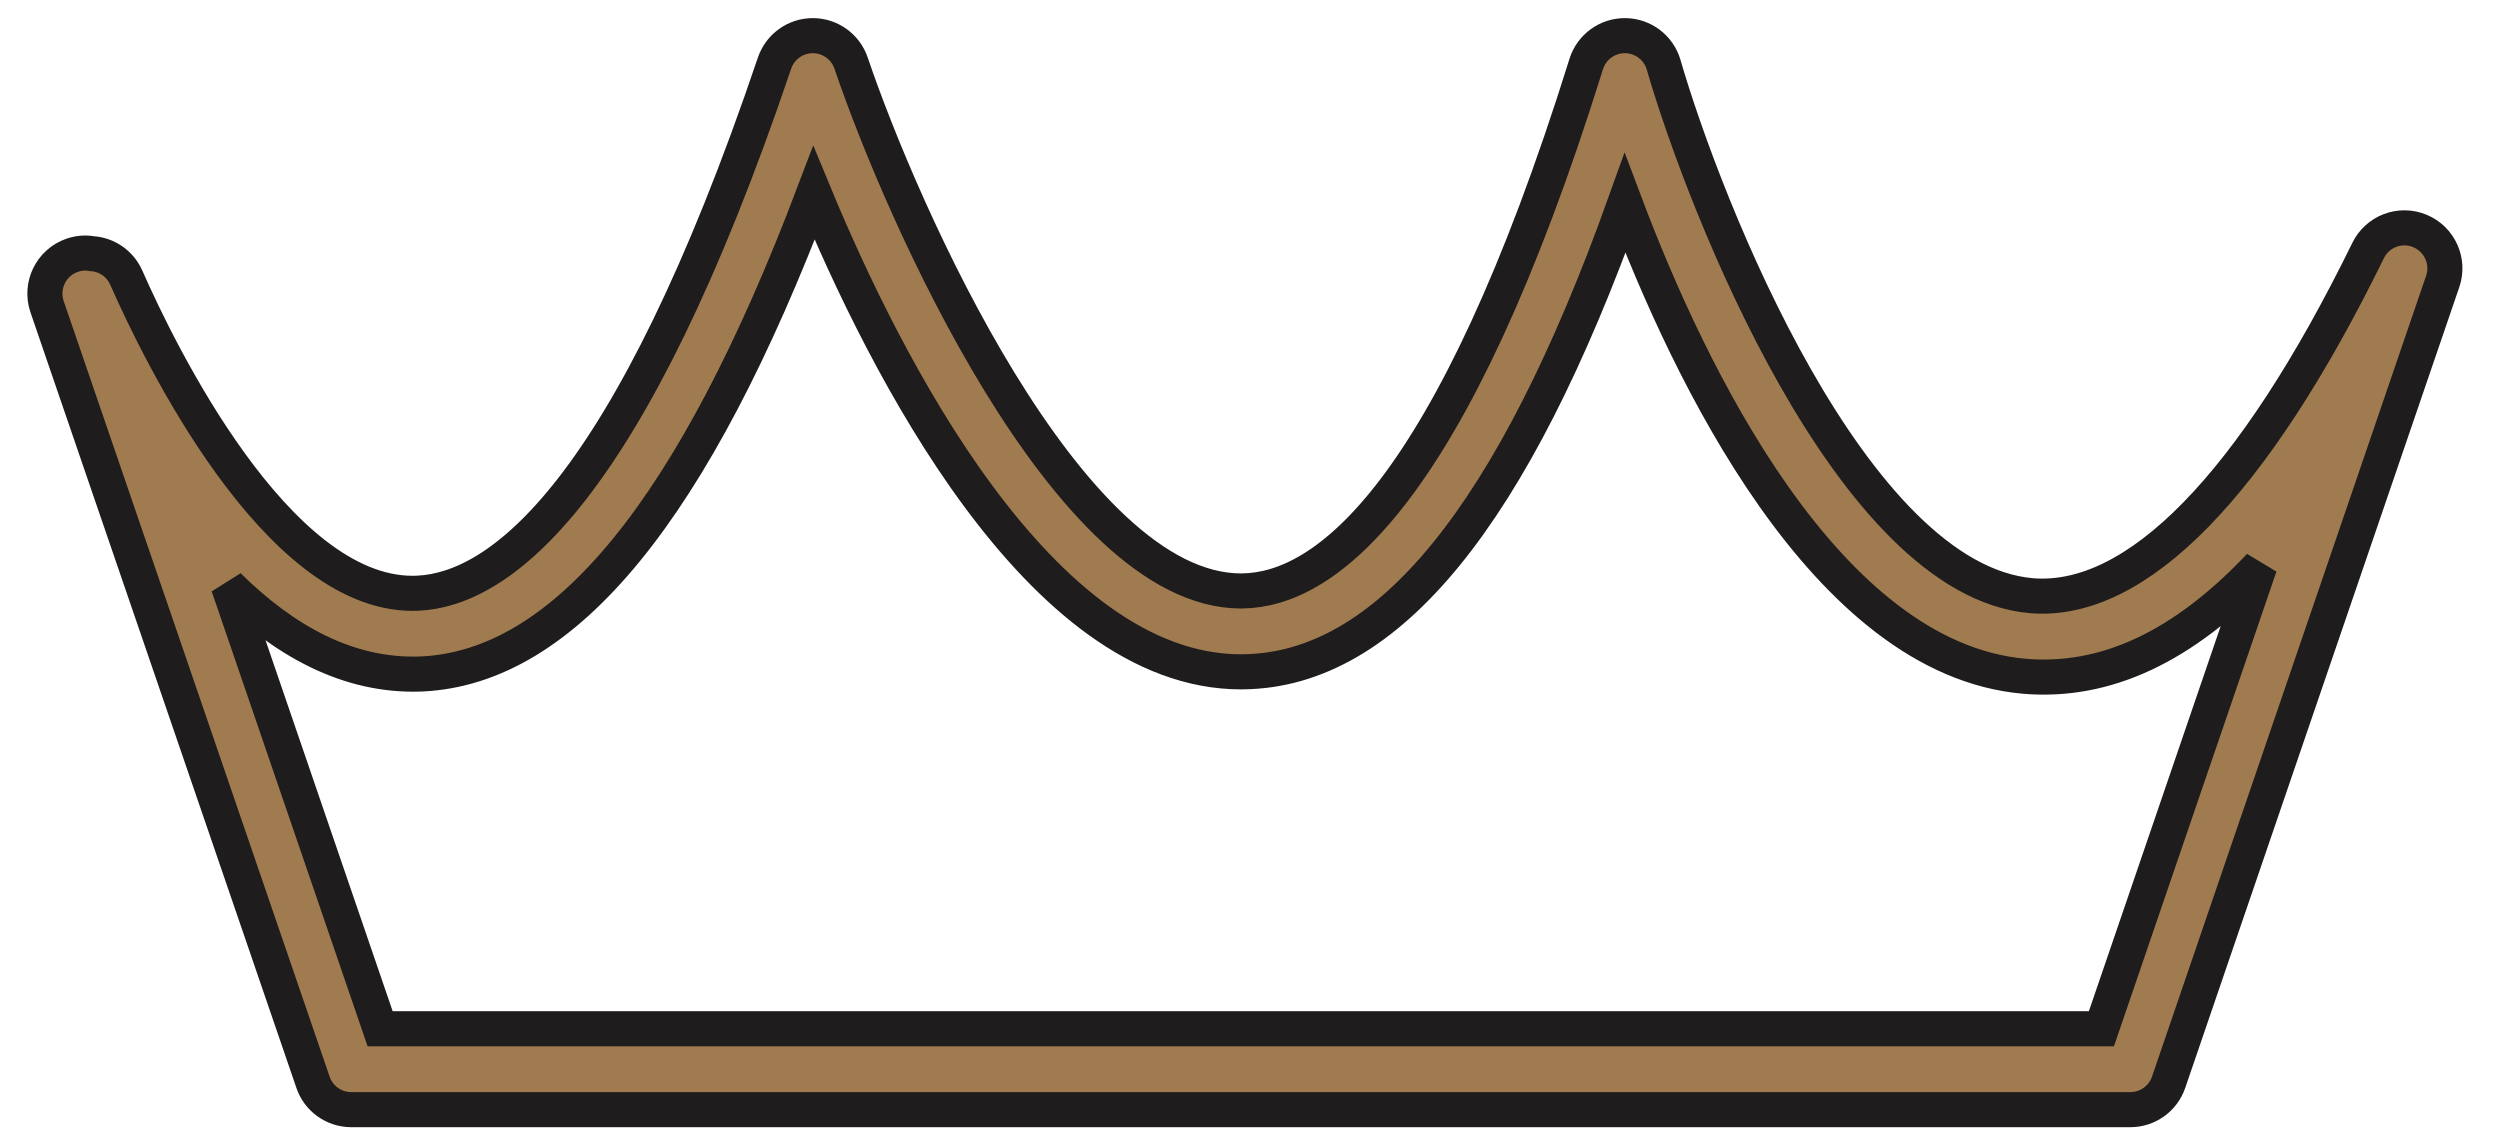 <svg width="57" height="26" viewBox="0 0 57 26" fill="none" xmlns="http://www.w3.org/2000/svg">
<path d="M48.572 25.3H8.009C7.615 25.3 7.264 25.05 7.137 24.677L1.073 6.992C0.909 6.509 1.165 5.986 1.647 5.82C1.794 5.77 1.948 5.757 2.091 5.783C2.425 5.802 2.735 6.004 2.879 6.331C3.629 8.033 6.295 13.528 9.406 13.528C9.445 13.528 9.484 13.527 9.523 13.525C11.399 13.442 14.334 11.277 17.659 1.44C17.786 1.065 18.137 0.813 18.532 0.813C18.927 0.813 19.278 1.065 19.405 1.44C20.541 4.794 24.345 13.474 28.296 13.474C28.307 13.474 28.317 13.473 28.328 13.473C30.201 13.451 33.081 11.349 36.166 1.46C36.286 1.075 36.643 0.813 37.046 0.813H37.055C37.462 0.817 37.818 1.087 37.931 1.478C38.874 4.724 42.217 13.227 46.318 13.582C48.714 13.78 51.37 11.068 53.993 5.712C54.206 5.275 54.724 5.078 55.174 5.266C55.623 5.452 55.851 5.955 55.694 6.416L49.444 24.677C49.316 25.05 48.965 25.3 48.572 25.3ZM8.667 23.456H47.912L51.524 12.903C49.778 14.751 48.006 15.575 46.158 15.419C41.616 15.024 38.499 8.48 37.05 4.633C34.491 11.777 31.633 15.278 28.349 15.317C28.331 15.317 28.314 15.318 28.296 15.318C23.707 15.318 20.163 8.281 18.558 4.4C15.819 11.627 12.88 15.221 9.605 15.367C7.926 15.432 6.464 14.595 5.205 13.354L8.667 23.456Z" fill="#A07B50" stroke="#1F1C1D" stroke-width="0.8"/>
</svg>
